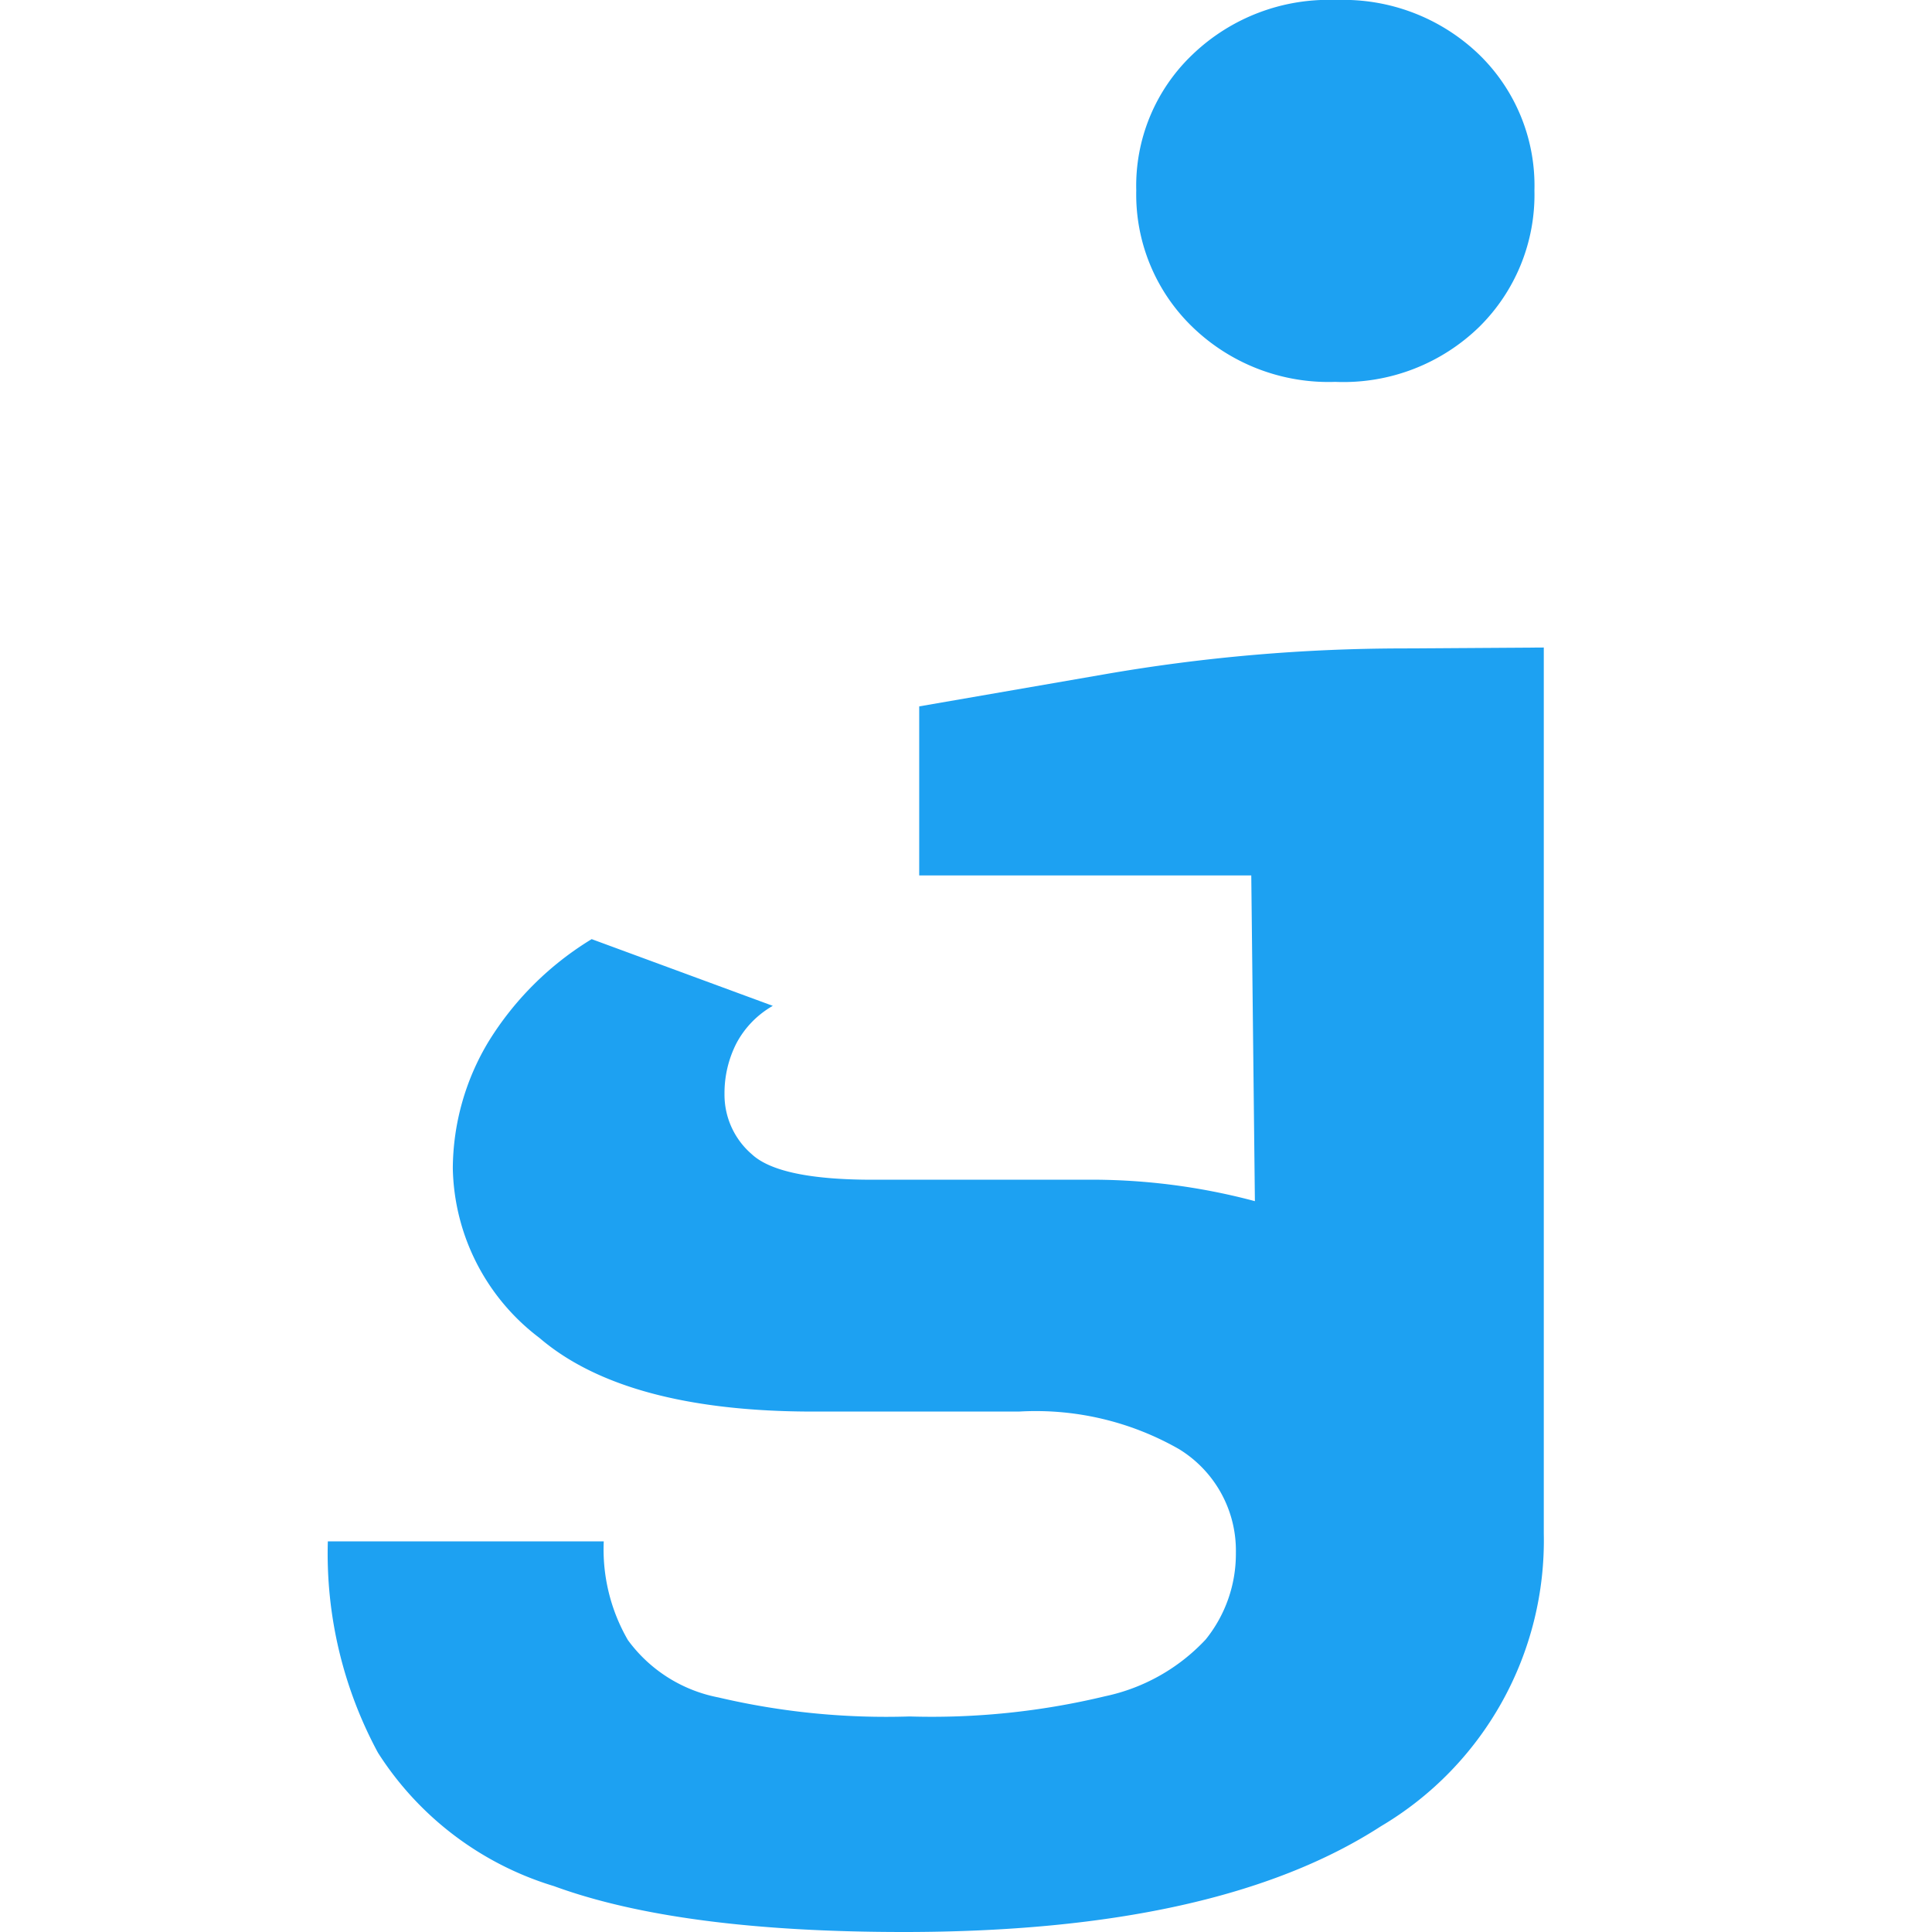 <svg id="Layer_1" data-name="Layer 1" xmlns="http://www.w3.org/2000/svg" viewBox="0 0 64 64"><defs><style>.cls-1{fill:#1da1f2;}</style></defs><path class="cls-1" d="M51.14,21.45V50.8a11,11,0,0,1-5.4,9.7Q40.33,64,29.94,64q-7.44,0-11.59-1.52a10.53,10.53,0,0,1-5.83-4.42,13.89,13.89,0,0,1-1.66-7H20a6,6,0,0,0,.8,3.27,4.85,4.85,0,0,0,3,1.9,24.3,24.3,0,0,0,6.33.63,24.55,24.55,0,0,0,6.48-.67,6.35,6.35,0,0,0,3.33-1.88,4.51,4.51,0,0,0,1-2.86A3.94,3.94,0,0,0,39.05,48a9.57,9.57,0,0,0-5.3-1.24H26.94c-4.15,0-7.18-.82-9.07-2.44A7.21,7.21,0,0,1,15,38.7a8.21,8.21,0,0,1,1.18-4.19,10.29,10.29,0,0,1,3.42-3.4l6,2.21a3.1,3.1,0,0,0-1.21,1.25A3.63,3.63,0,0,0,24,36.24a2.6,2.6,0,0,0,.91,2q.91.84,4,.84h7a21,21,0,0,1,5.66.71L41.45,29h-11v-5.6l6.12-1.06a58,58,0,0,1,9.93-.86Z"/><path class="cls-1" d="M39.5,10.83a6.1,6.1,0,0,1-1.86-4.52,6,6,0,0,1,1.86-4.5A6.51,6.51,0,0,1,44.27,0,6.48,6.48,0,0,1,49,1.81a6.05,6.05,0,0,1,1.83,4.5A6.15,6.15,0,0,1,49,10.83a6.45,6.45,0,0,1-4.77,1.82A6.48,6.48,0,0,1,39.5,10.83Z"/></svg>